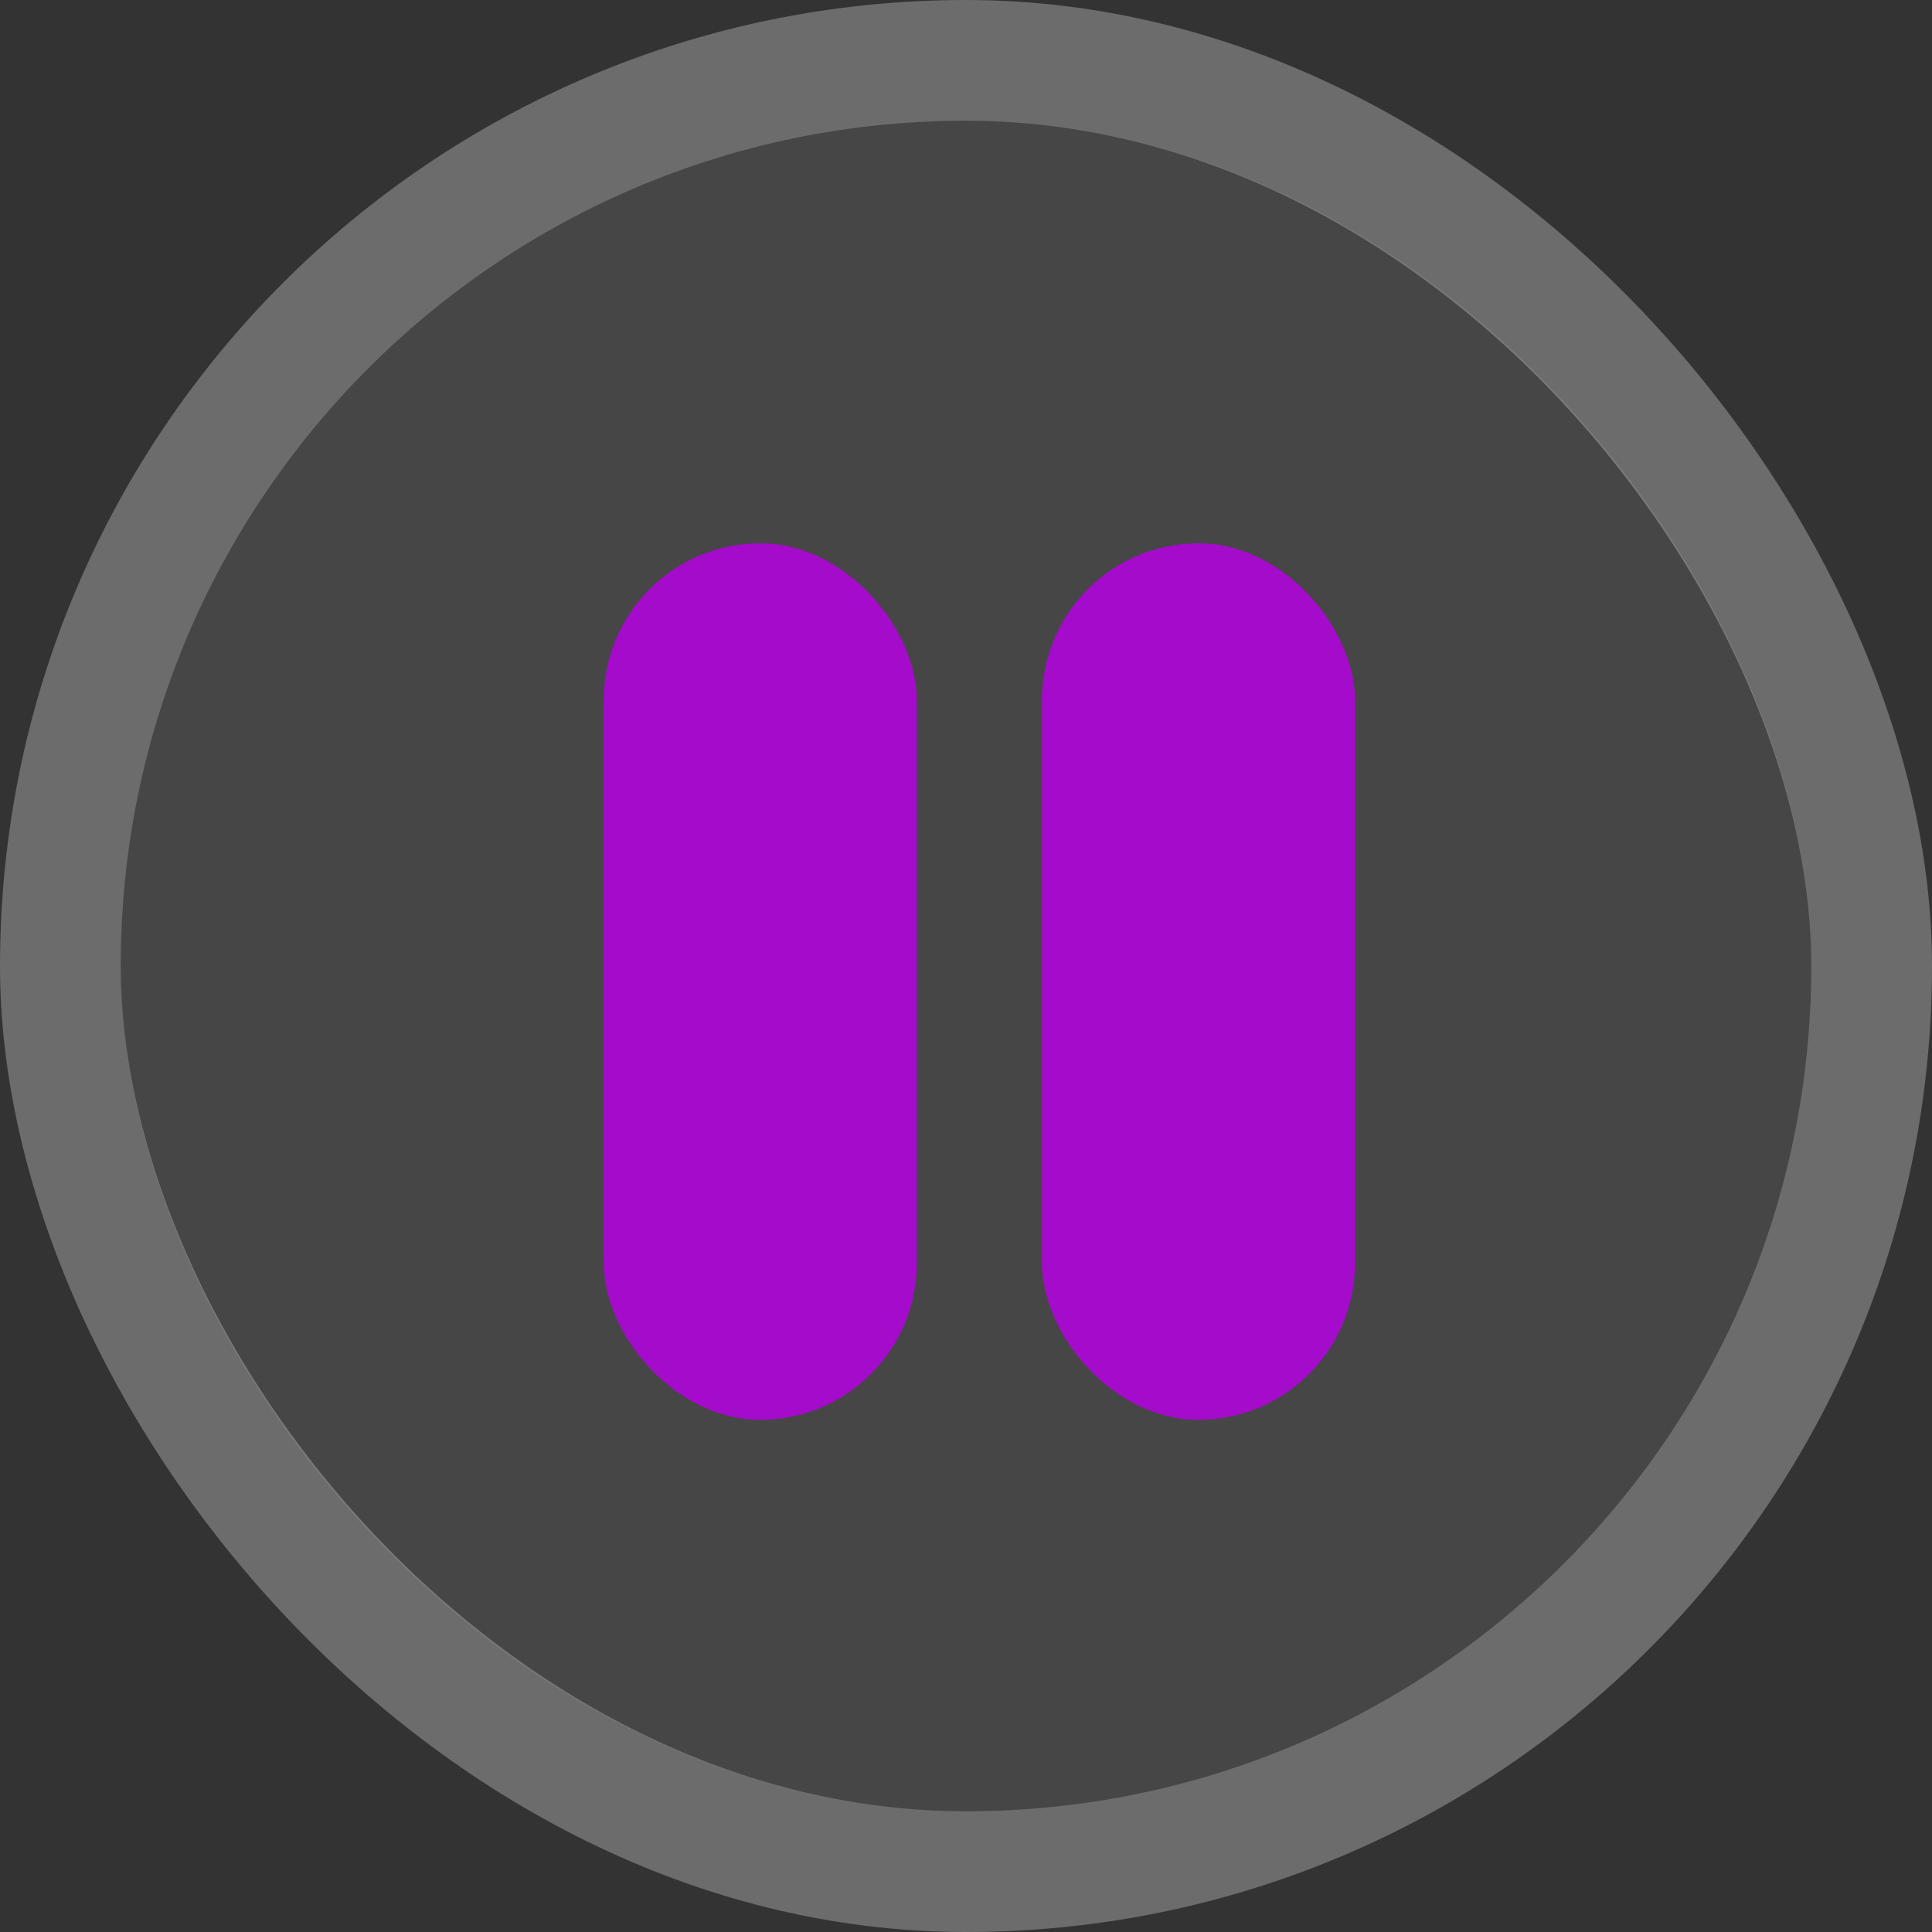 <svg width="32" height="32" viewBox="0 0 32 32" fill="none" xmlns="http://www.w3.org/2000/svg">
<rect x="0" y="0" width="32" height="32" fill="#333333" stroke="none"/>
<rect x="2" y="2" width="28" height="28" rx="14" fill="#F0F0F5" fill-opacity="0.1"/>
<rect x="1" y="1" width="30" height="30" rx="15" stroke="#F0F0F5" stroke-opacity="0.3" stroke-width="2"/>
<rect x="10" y="8.999" width="5.185" height="14.518" rx="2.593" fill="#A40BCB"/>
<rect x="17.258" y="8.999" width="5.185" height="14.518" rx="2.593" fill="#A40BCB"/>
</svg>
